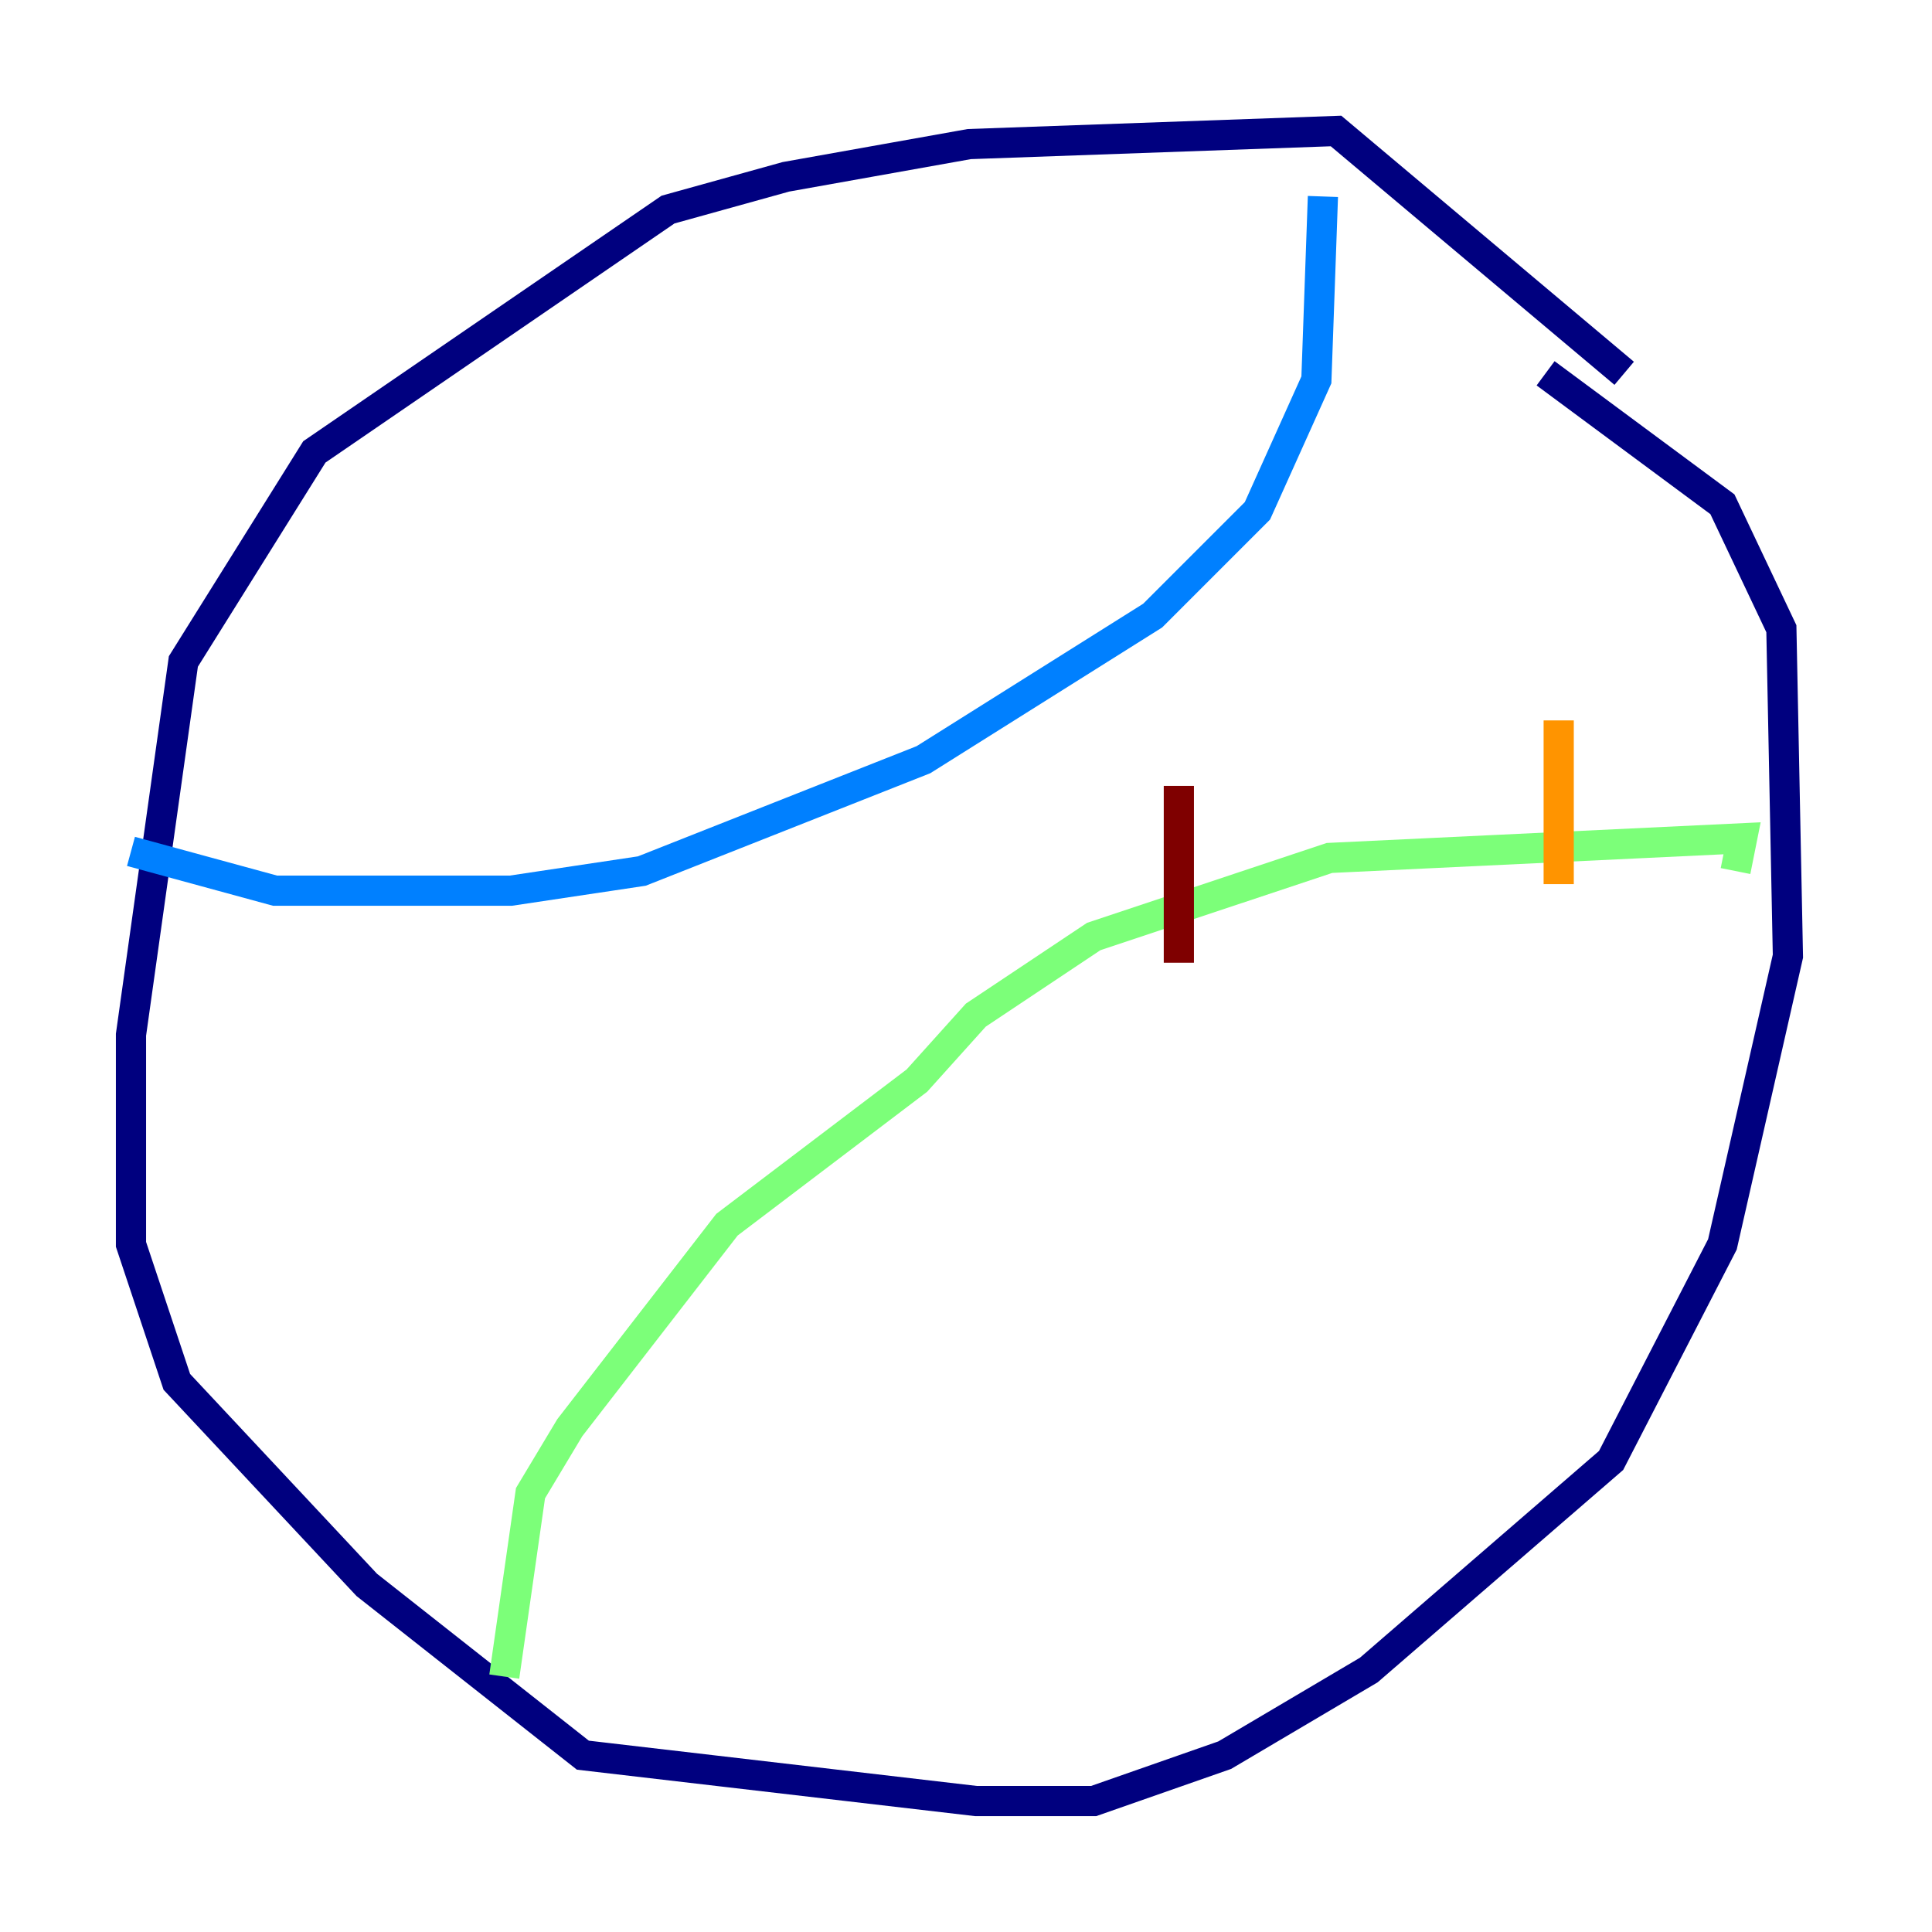 <?xml version="1.0" encoding="utf-8" ?>
<svg baseProfile="tiny" height="128" version="1.2" viewBox="0,0,128,128" width="128" xmlns="http://www.w3.org/2000/svg" xmlns:ev="http://www.w3.org/2001/xml-events" xmlns:xlink="http://www.w3.org/1999/xlink"><defs /><polyline fill="none" points="107.607,24.732 88.515,8.678 64.217,9.546 52.068,11.715 44.258,13.885 20.827,29.939 12.149,43.824 8.678,68.556 8.678,82.441 11.715,91.552 24.298,105.003 38.617,116.285 64.651,119.322 72.461,119.322 81.139,116.285 90.685,110.644 106.739,96.759 114.115,82.441 118.454,63.349 118.02,41.654 114.115,33.41 102.4,24.732" stroke="#00007f" stroke-width="2" /><polyline fill="none" points="87.647,13.017 87.214,25.166 83.308,33.844 76.366,40.786 61.18,50.332 42.522,57.709 33.844,59.01 18.224,59.01 8.678,56.407" stroke="#0080ff" stroke-width="2" /><polyline fill="none" points="33.41,111.078 35.146,98.929 37.749,94.59 48.163,81.139 60.746,71.593 64.651,67.254 72.461,62.047 88.081,56.841 115.417,55.539 114.983,57.709" stroke="#7cff79" stroke-width="2" /><polyline fill="none" points="103.268,47.729 103.268,58.576" stroke="#ff9400" stroke-width="2" /><polyline fill="none" points="78.102,52.068 78.102,63.783" stroke="#7f0000" stroke-width="2" /></svg>